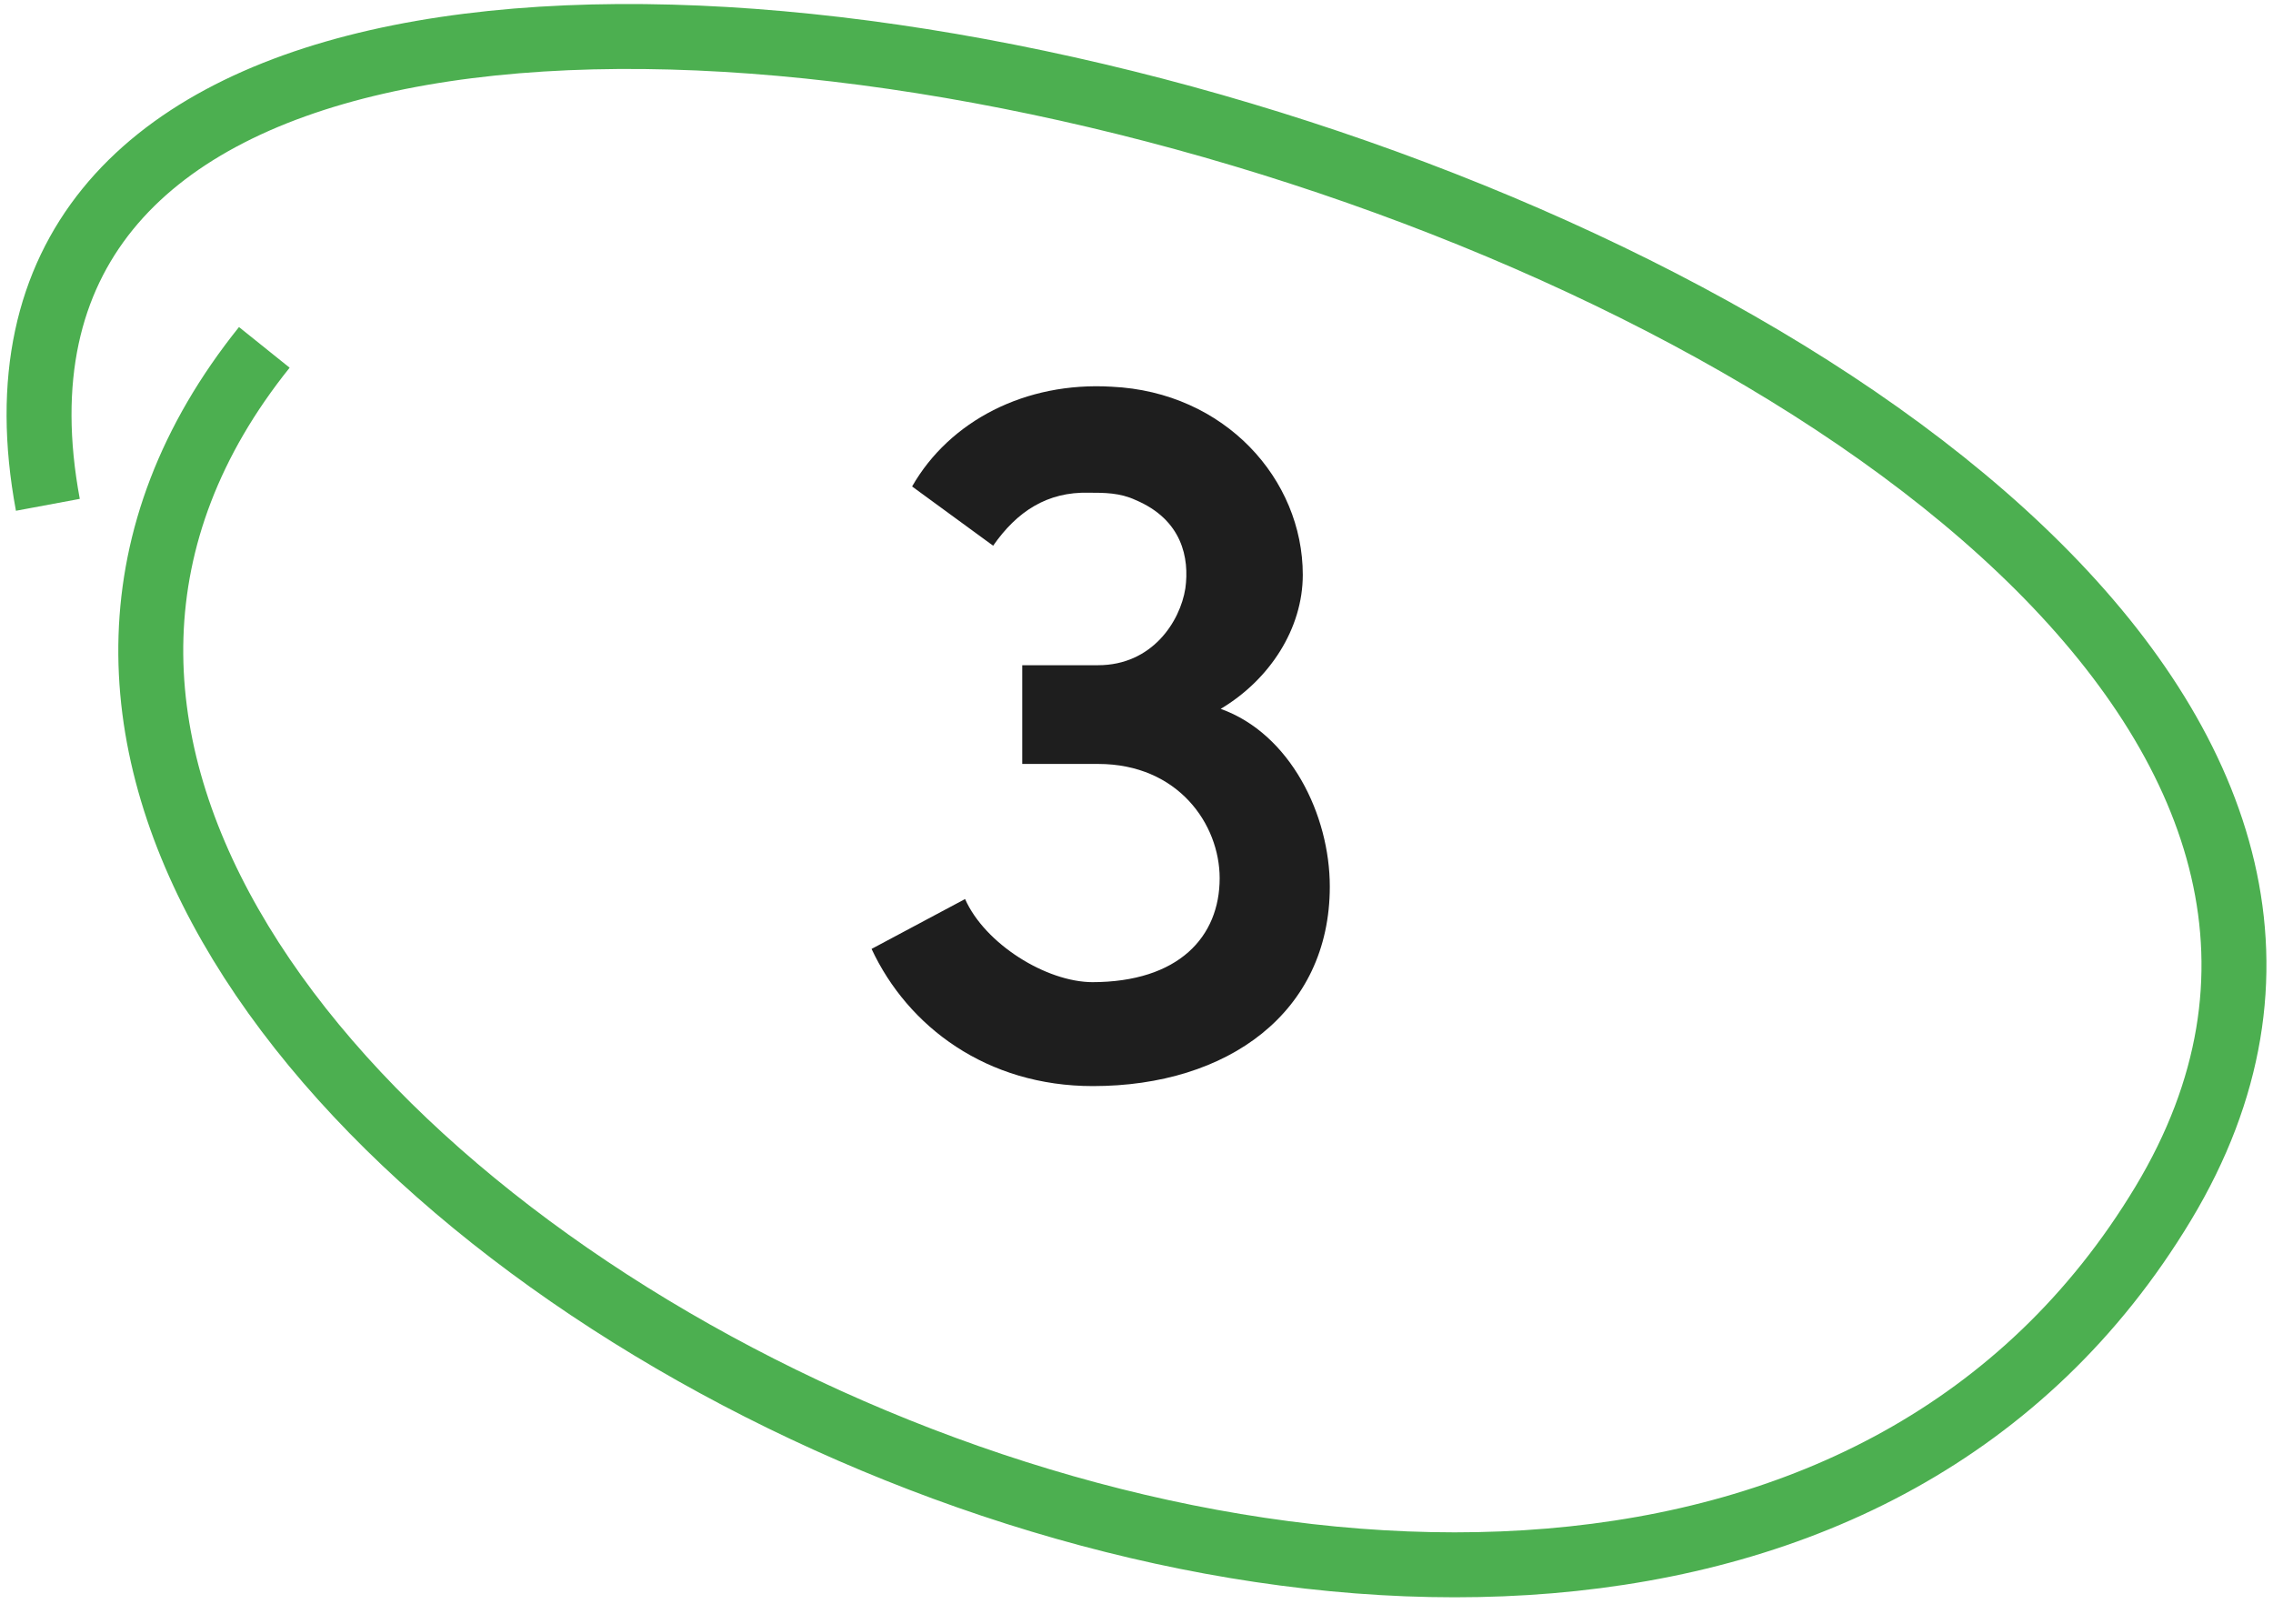 <svg width="70" height="50" viewBox="0 0 70 50" fill="none" xmlns="http://www.w3.org/2000/svg">
<path d="M8.14 10.697C-10.343 33.725 49.651 65.237 66.619 37.058C83.587 8.879 -4.283 -15.361 1.474 15.545" stroke="#4CAF50" stroke-width="2"/>
<path d="M33.817 23.524H31.481V20.484H33.817C35.481 20.484 36.345 19.14 36.505 18.116C36.633 17.188 36.409 16.004 34.969 15.396C34.489 15.172 34.009 15.172 33.529 15.172C32.249 15.14 31.321 15.748 30.585 16.804L28.089 14.98C29.241 12.964 31.577 11.748 34.233 11.908C37.721 12.068 40.121 14.756 40.121 17.7C40.121 19.364 39.097 20.932 37.593 21.828C39.737 22.596 40.953 25.092 40.953 27.3C40.953 31.172 37.817 33.444 33.657 33.444C30.393 33.444 27.961 31.62 26.841 29.22L29.721 27.684C30.329 29.06 32.217 30.244 33.657 30.244H33.625C36.313 30.244 37.561 28.836 37.561 27.044C37.561 25.38 36.281 23.524 33.817 23.524Z" fill="#1E1E1E"/>
</svg>
